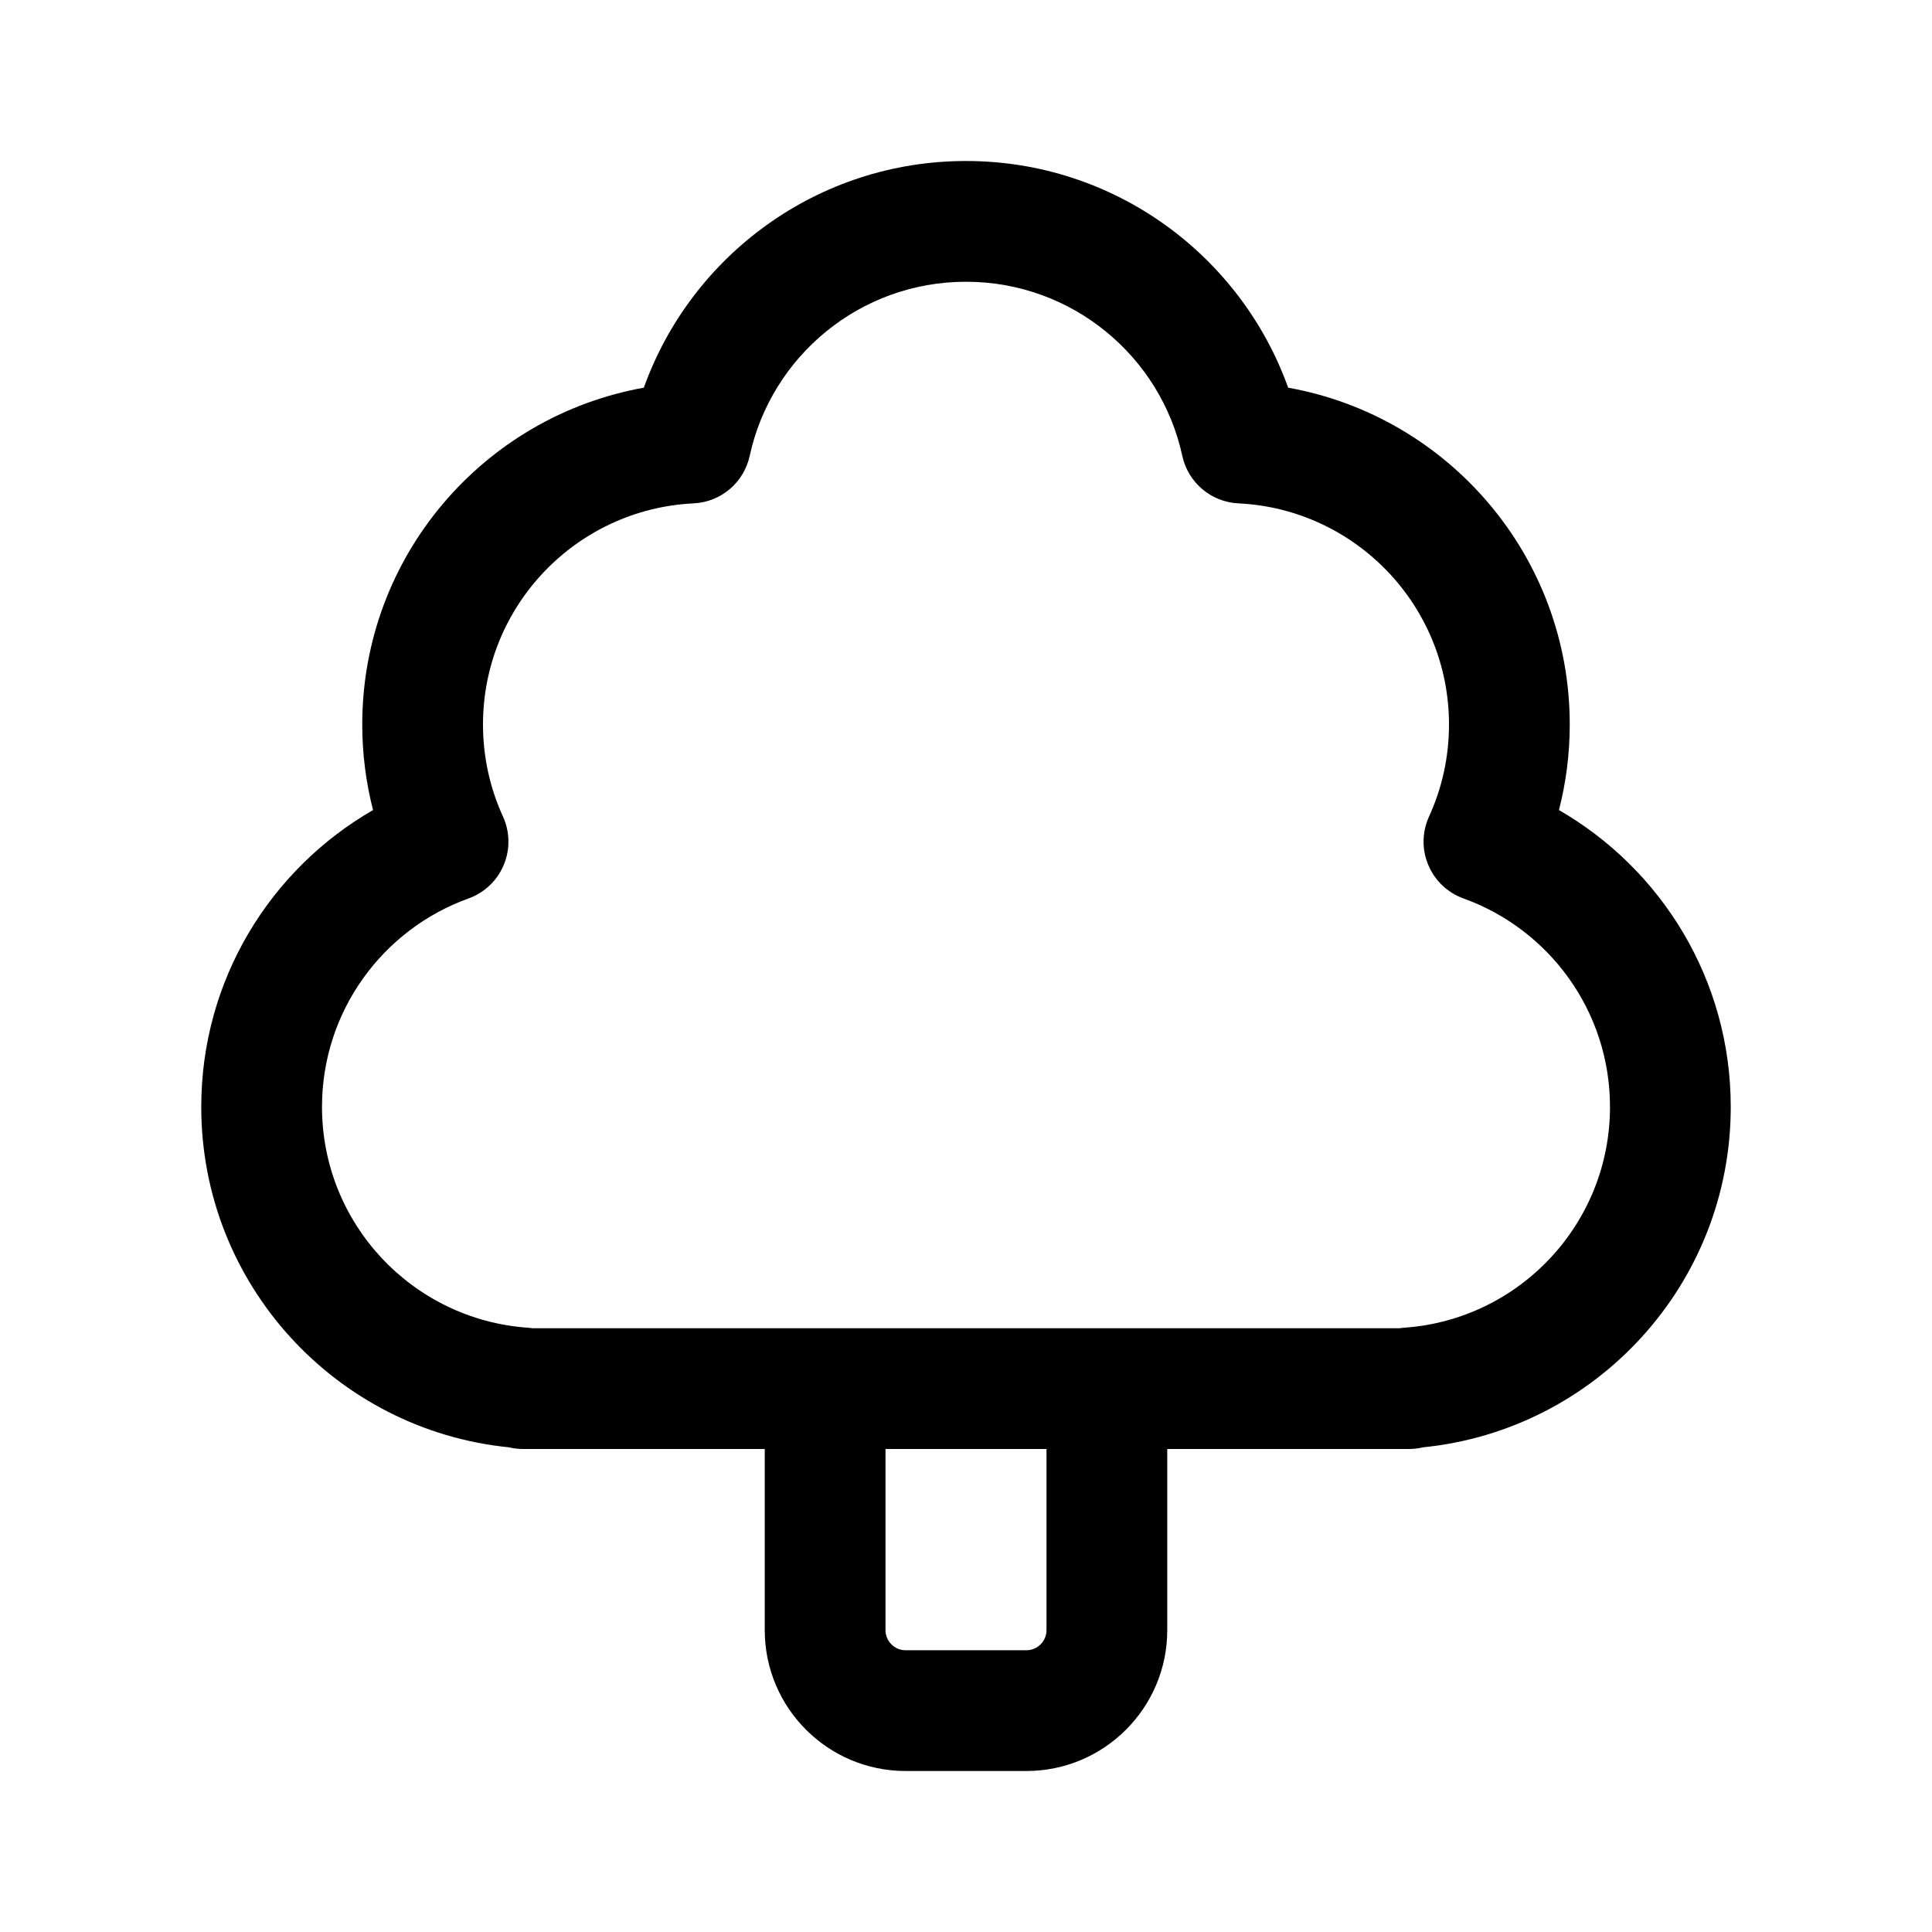 <svg  viewBox="0 0 24 24" fill="none" xmlns="http://www.w3.org/2000/svg">
<path d="M12 2C10.155 2 8.586 3.175 7.998 4.816C6.009 5.172 4.5 6.909 4.5 9C4.5 9.367 4.547 9.723 4.634 10.063C3.359 10.797 2.5 12.172 2.5 13.75C2.5 15.953 4.175 17.763 6.321 17.979C6.379 17.993 6.438 18 6.5 18H9.5V20.25C9.5 21.216 10.284 22 11.25 22H12.75C13.716 22 14.5 21.216 14.5 20.25V18H17.5C17.561 18 17.621 17.993 17.679 17.979C19.825 17.763 21.5 15.953 21.5 13.75C21.5 12.172 20.64 10.797 19.366 10.063C19.453 9.723 19.5 9.367 19.5 9C19.5 6.909 17.991 5.172 16.002 4.816C15.414 3.175 13.845 2 12 2ZM13 18V20.25C13 20.388 12.888 20.5 12.75 20.5H11.25C11.112 20.5 11 20.388 11 20.25V18H13ZM6.615 16.5C6.594 16.497 6.574 16.494 6.553 16.493C5.126 16.392 4 15.202 4 13.75C4 12.559 4.758 11.543 5.82 11.161C6.017 11.09 6.176 10.94 6.257 10.746C6.339 10.553 6.335 10.334 6.248 10.143C6.089 9.796 6 9.409 6 9C6 7.526 7.16 6.323 8.616 6.253C8.955 6.237 9.241 5.995 9.313 5.663C9.581 4.426 10.683 3.5 12 3.5C13.317 3.5 14.419 4.426 14.687 5.663C14.759 5.995 15.045 6.237 15.384 6.253C16.84 6.323 18 7.526 18 9C18 9.409 17.911 9.796 17.752 10.143C17.665 10.334 17.661 10.553 17.743 10.746C17.824 10.94 17.983 11.09 18.18 11.161C19.242 11.543 20 12.559 20 13.75C20 15.202 18.874 16.392 17.447 16.493C17.426 16.494 17.406 16.497 17.385 16.5H6.615Z" fill="currentColor"/>
</svg>

